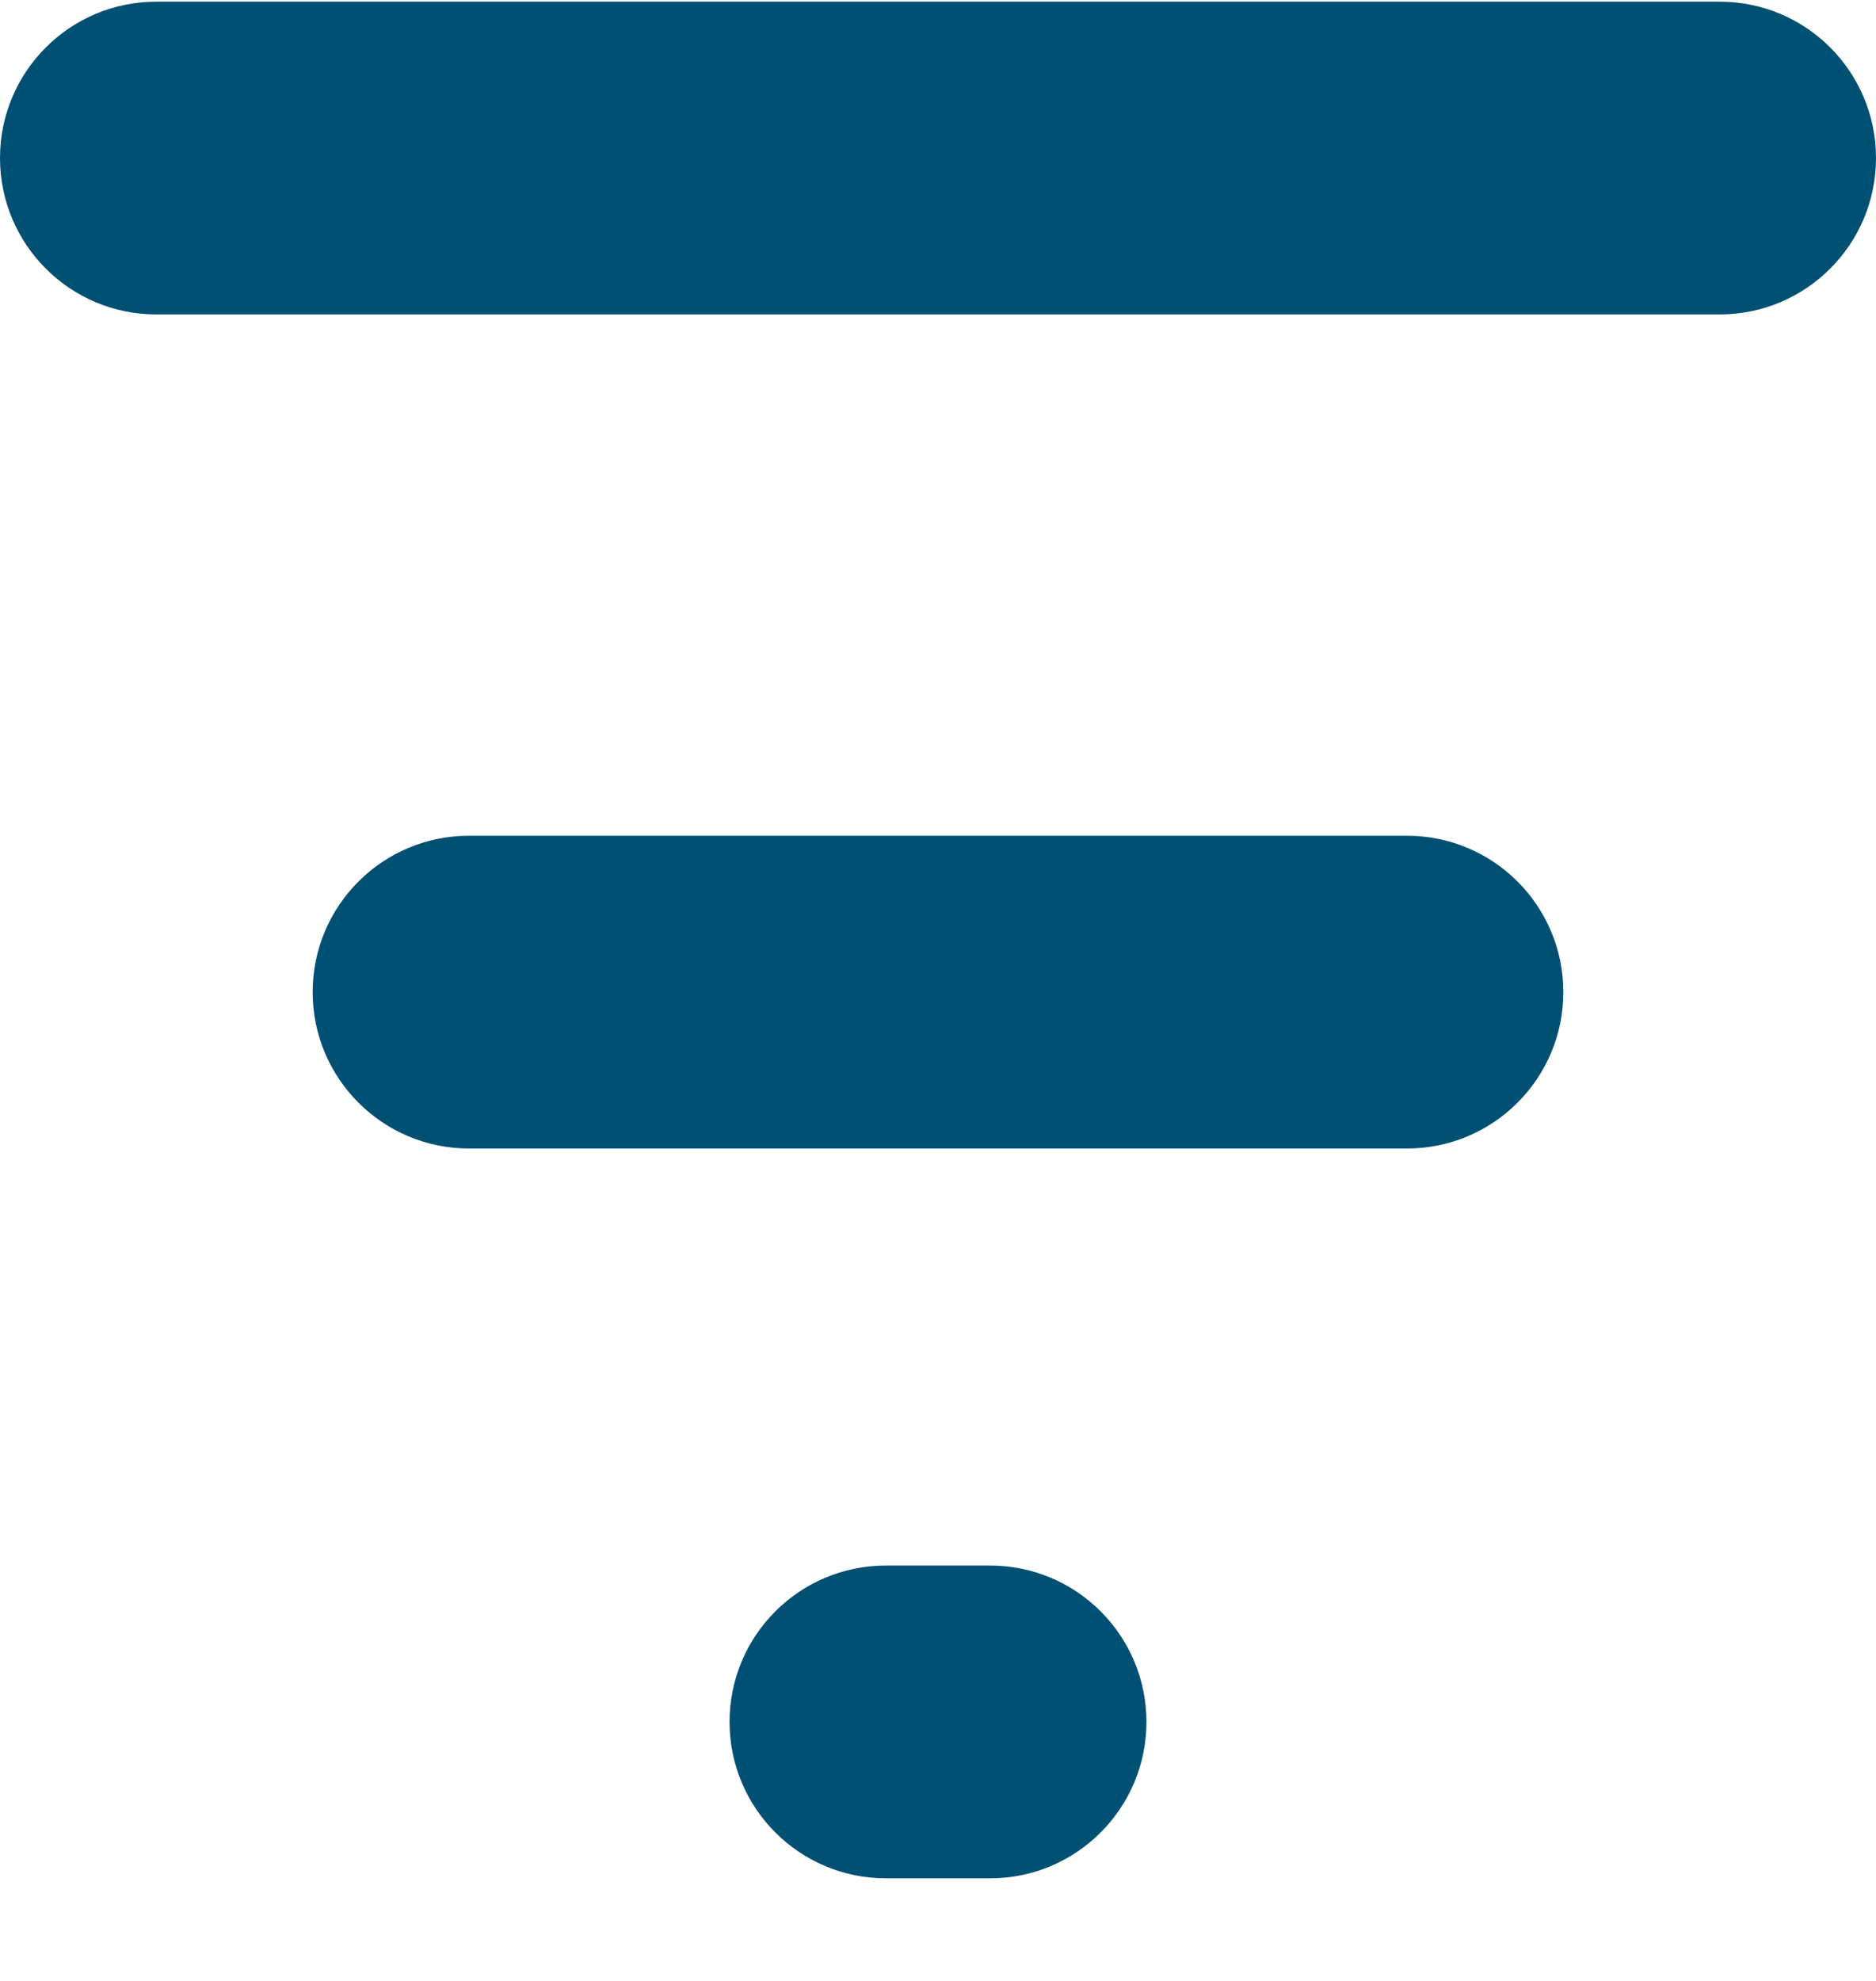 <svg width="18" height="19" viewBox="0 0 18 19" fill="none" xmlns="http://www.w3.org/2000/svg">
<path fill-rule="evenodd" clip-rule="evenodd" d="M0 1.516C0 0.687 0.672 0.016 1.5 0.016H16.5C17.328 0.016 18 0.687 18 1.516C18 2.344 17.328 3.016 16.5 3.016H1.5C0.672 3.016 0 2.344 0 1.516ZM3 9.516C3 8.687 3.672 8.016 4.5 8.016H13.5C14.328 8.016 15 8.687 15 9.516C15 10.344 14.328 11.016 13.5 11.016H4.5C3.672 11.016 3 10.344 3 9.516ZM8.5 15.016C7.672 15.016 7 15.687 7 16.516C7 17.344 7.672 18.016 8.5 18.016H9.5C10.328 18.016 11 17.344 11 16.516C11 15.687 10.328 15.016 9.5 15.016H8.5Z" fill="#005073"/>
</svg>
